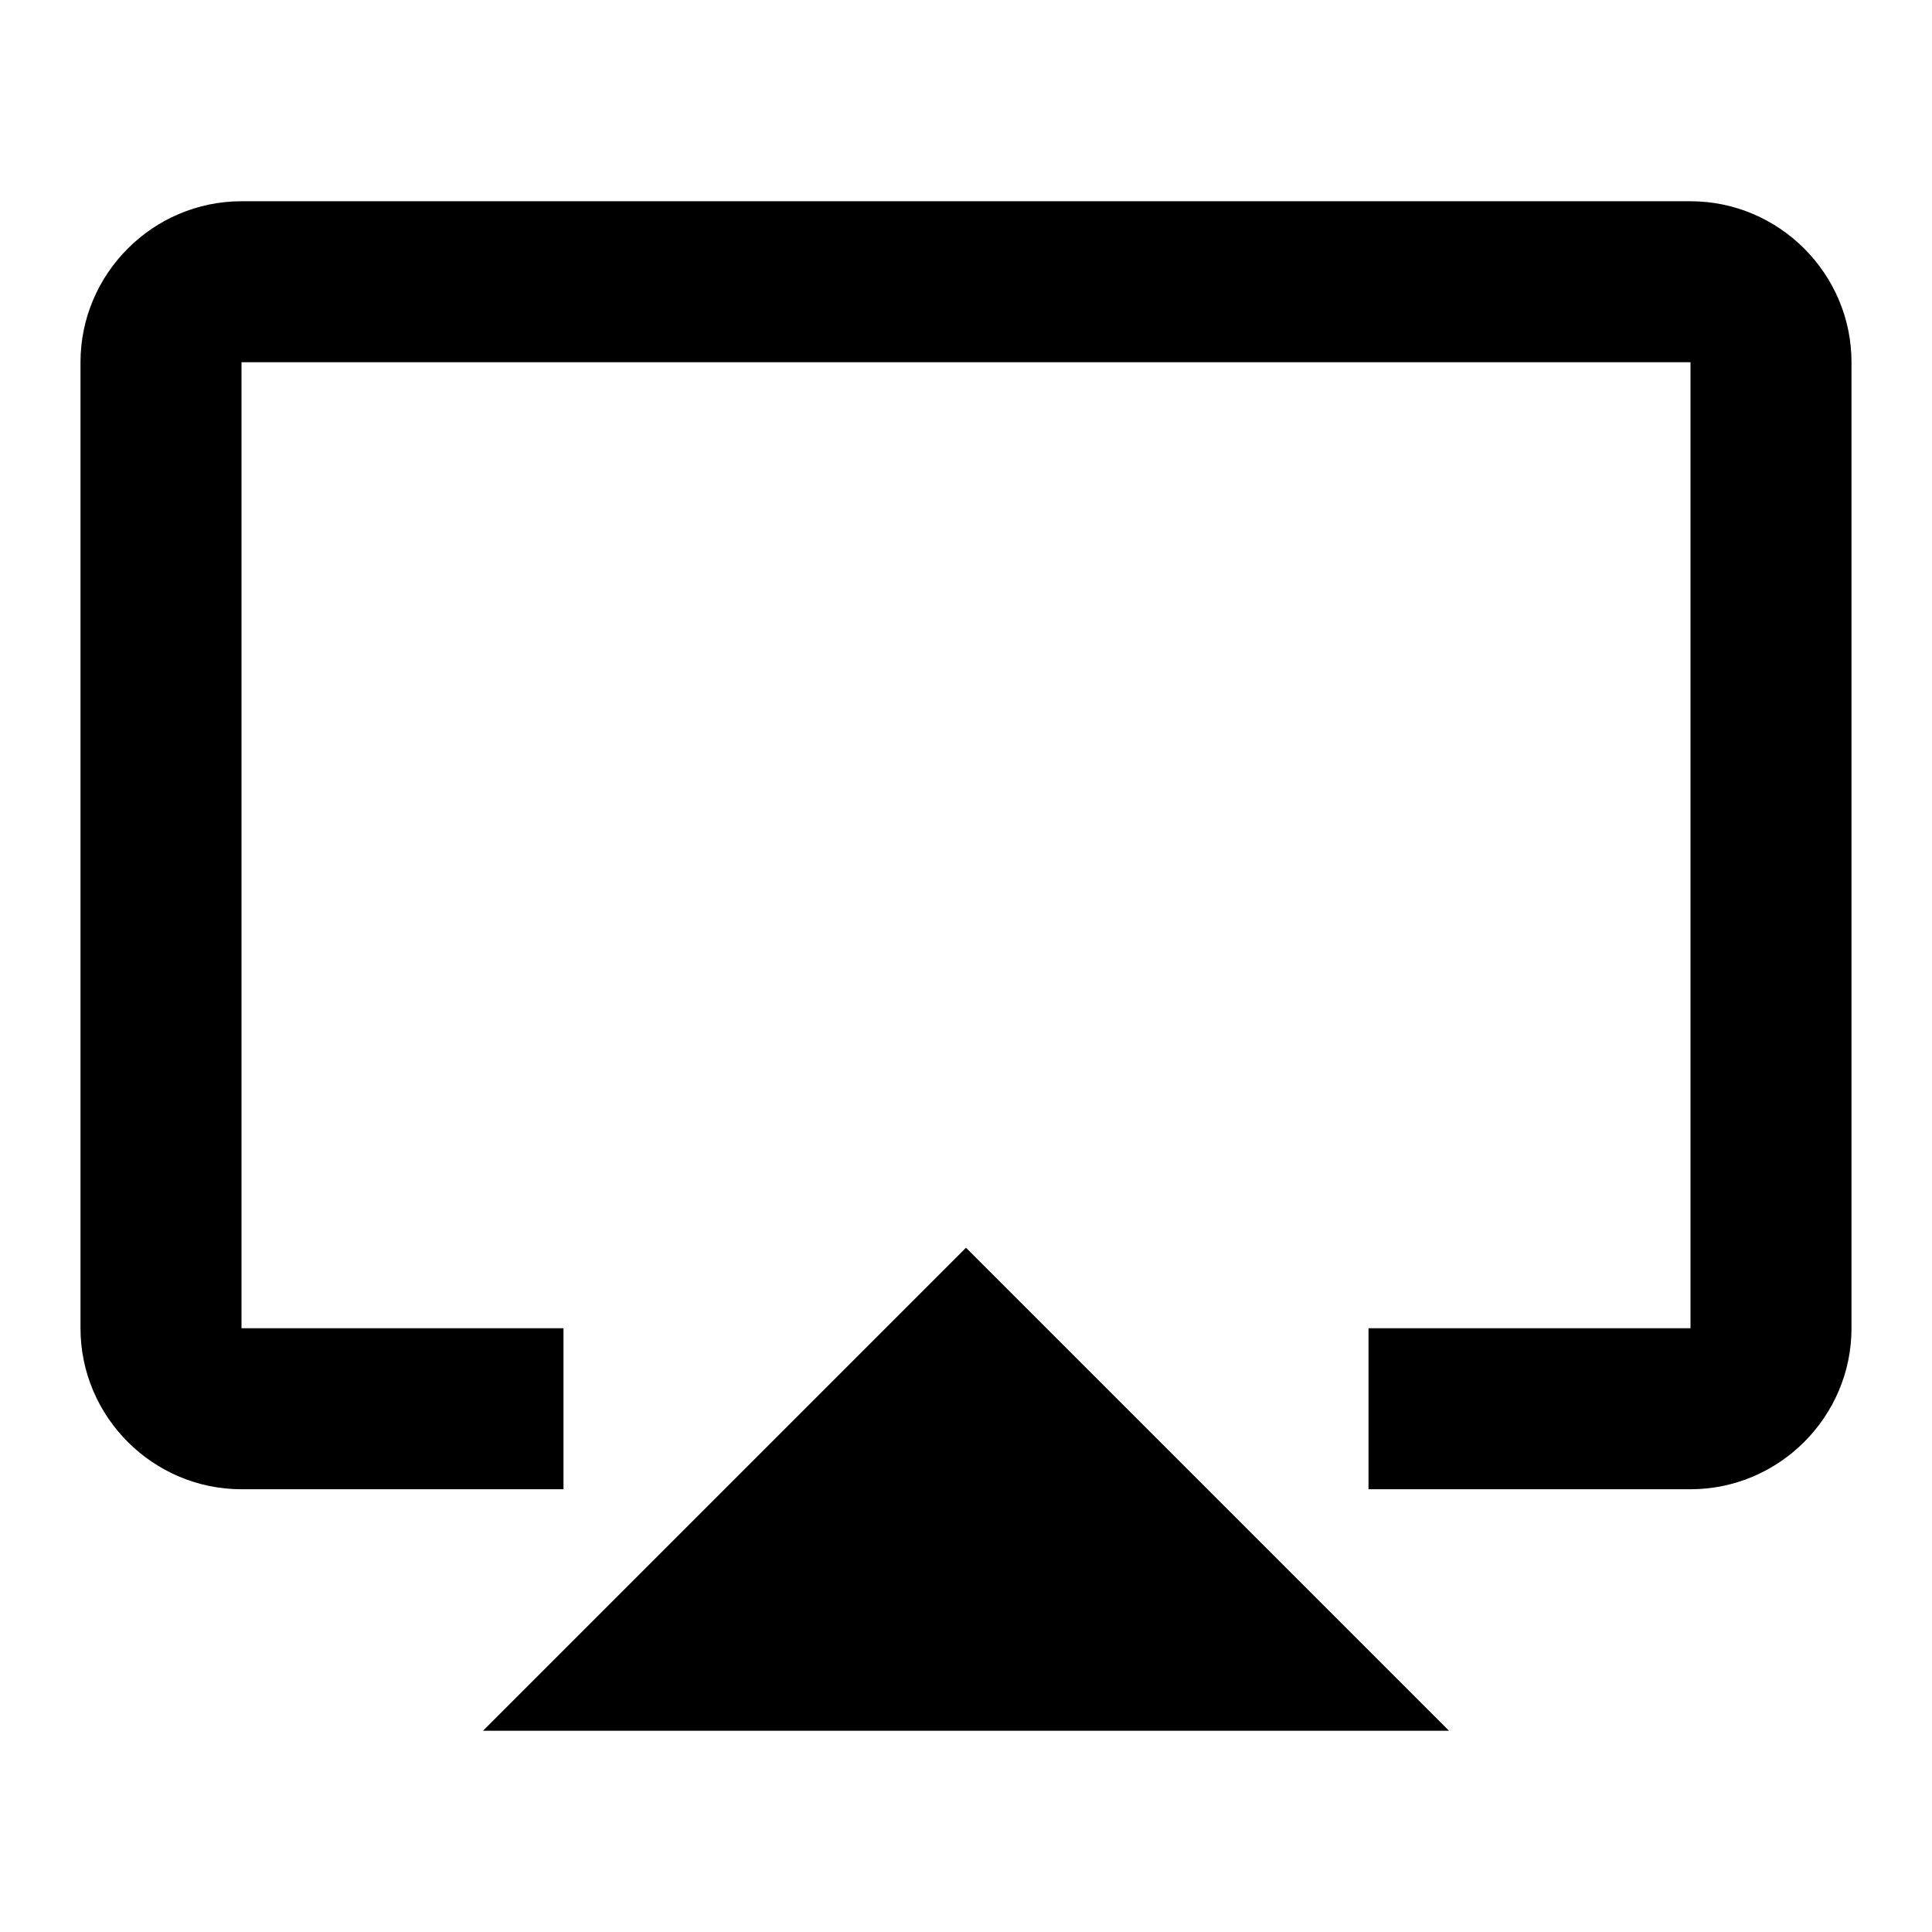 <svg width="24" height="24" viewBox="0 0 24 24"  xmlns="http://www.w3.org/2000/svg">
<path d="M6 21.5H18L12 15.5L6 21.5Z" />
<path d="M21 2.5H3C1.9 2.5 1 3.4 1 4.5V16.5C1 17.6 1.9 18.5 3 18.5H7V16.5H3V4.5H21V16.5H17V18.5H21C22.1 18.5 23 17.6 23 16.5V4.5C23 3.4 22.1 2.5 21 2.5Z" />
</svg>
